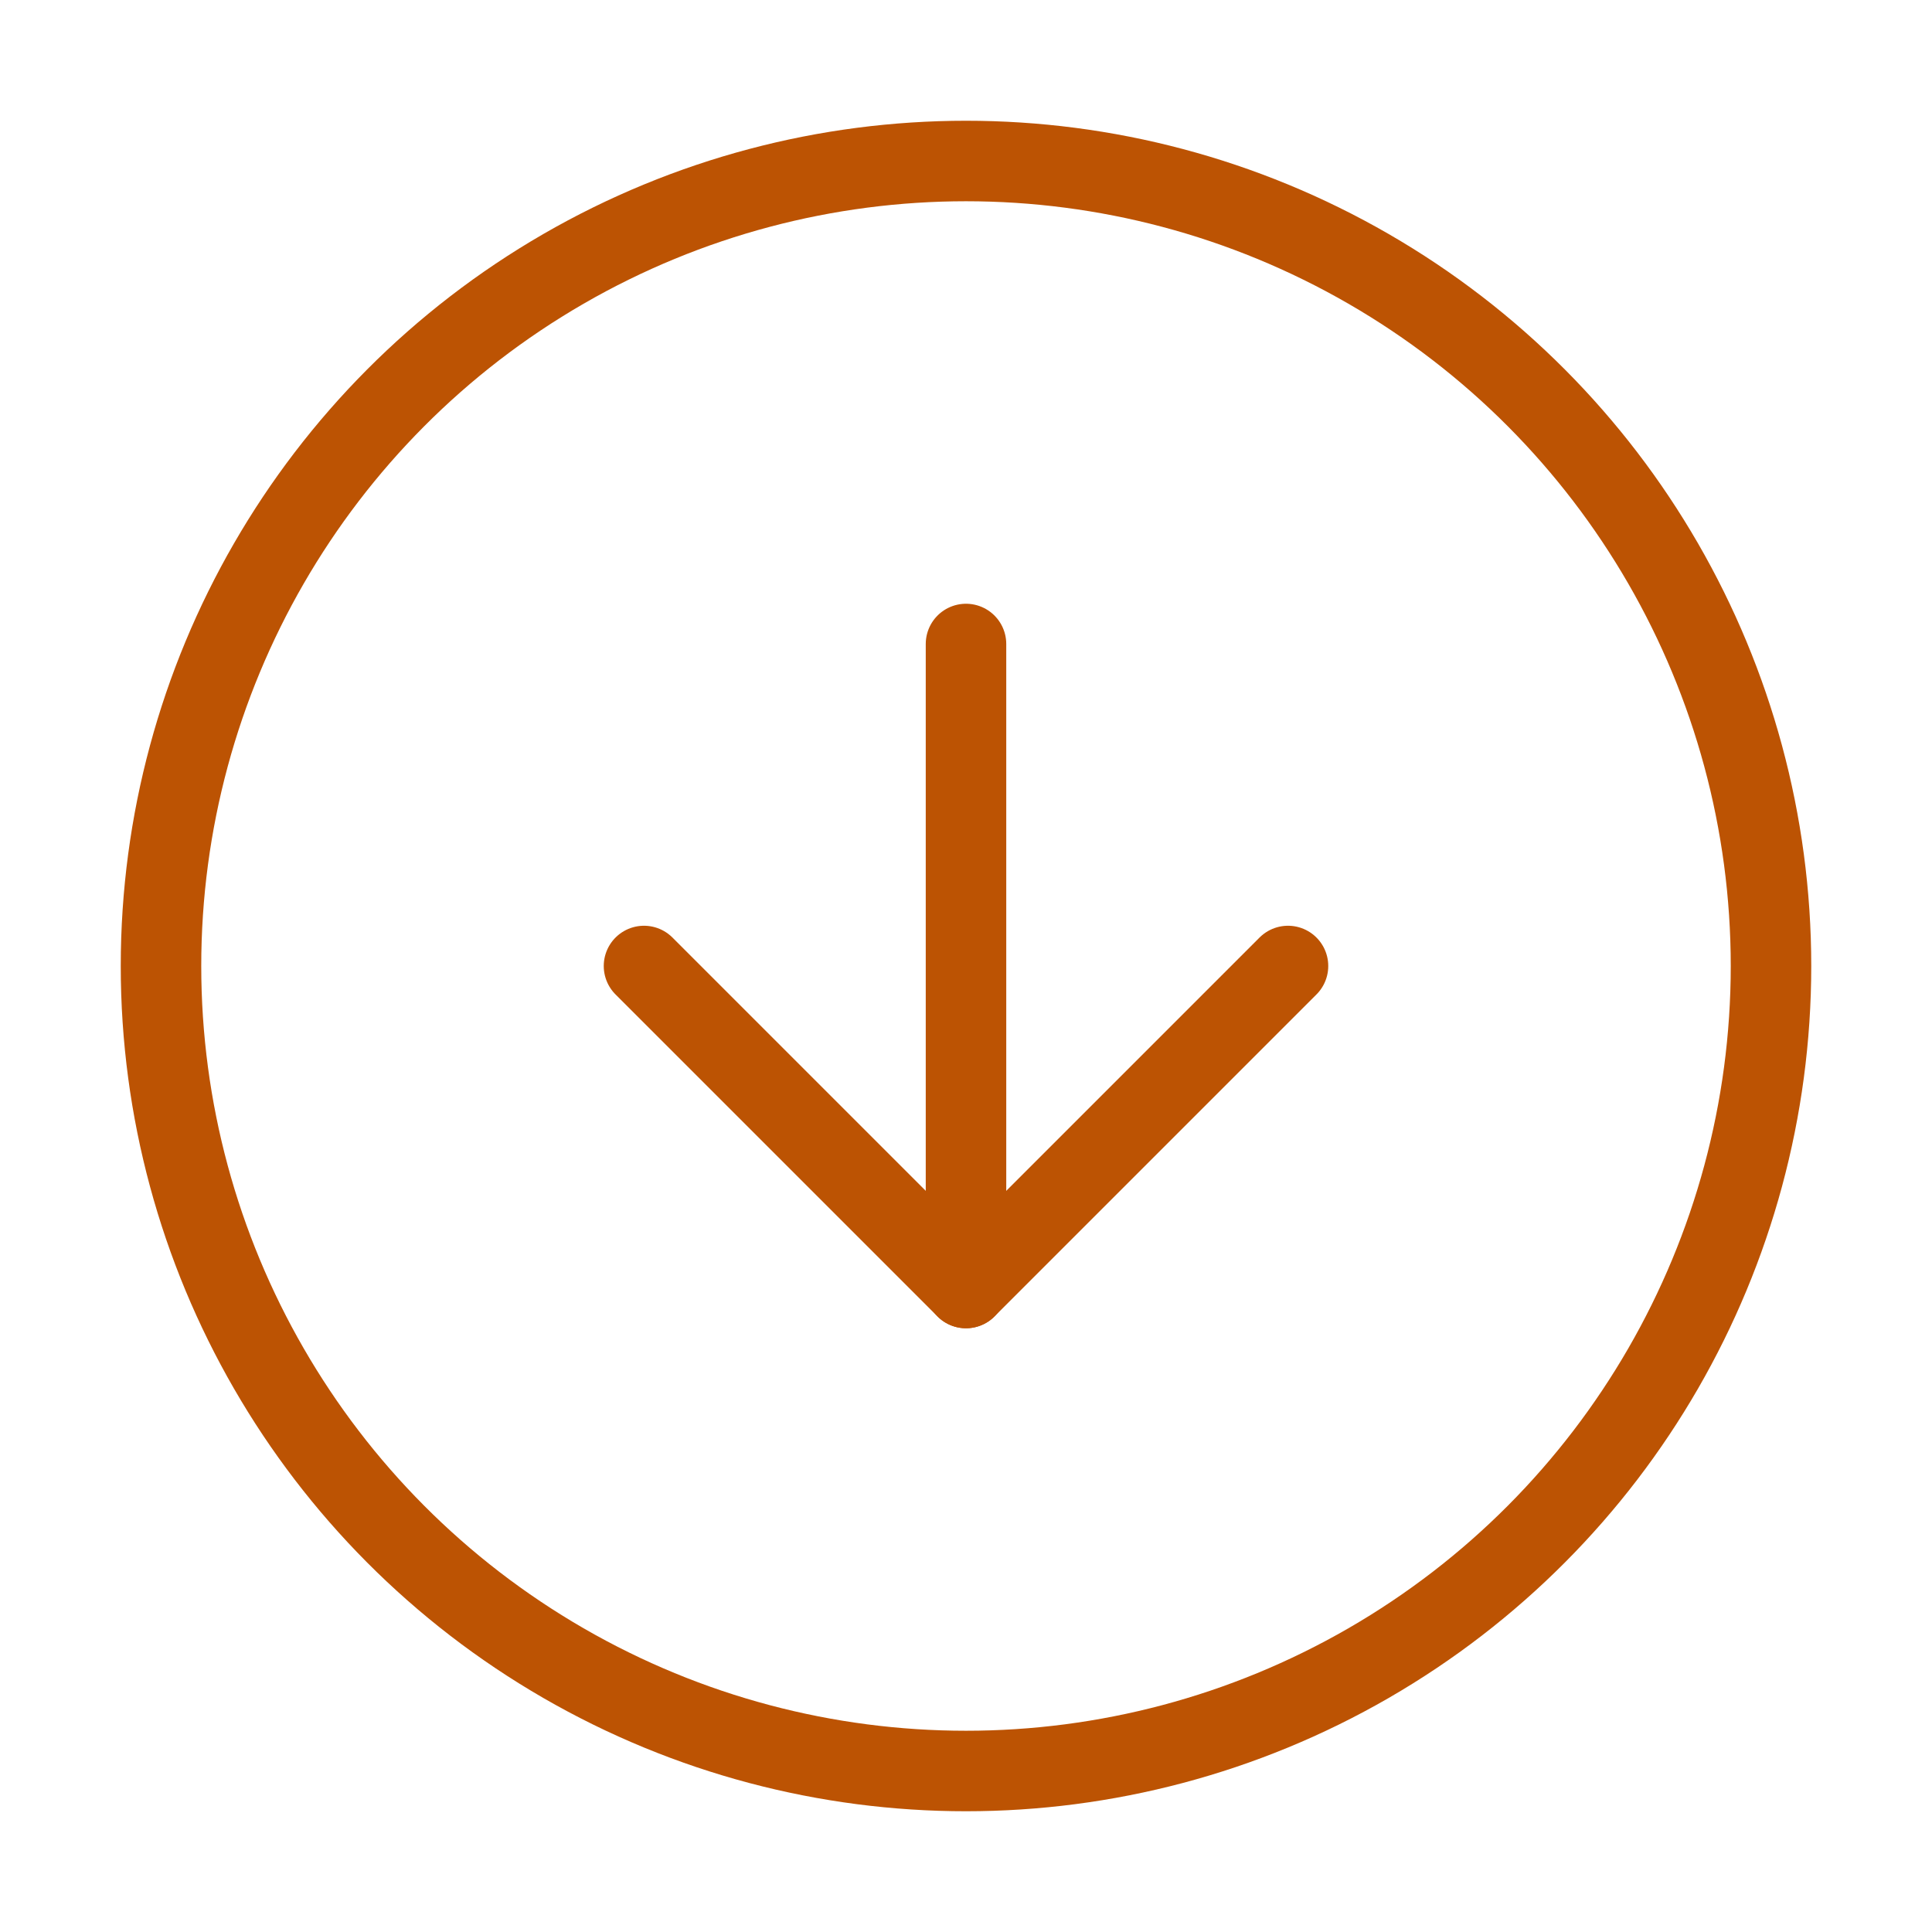 <svg xmlns="http://www.w3.org/2000/svg" width="64" height="64" viewBox="0 0 24 24" fill="none" stroke="#BC5303" stroke-width="1" stroke-linecap="round" stroke-linejoin="round" class="feather feather-arrow-down-circle"><circle cx="12" cy="12" r="10"></circle><polyline points="8 12 12 16 16 12"></polyline><line x1="12" y1="8" x2="12" y2="16"></line></svg>